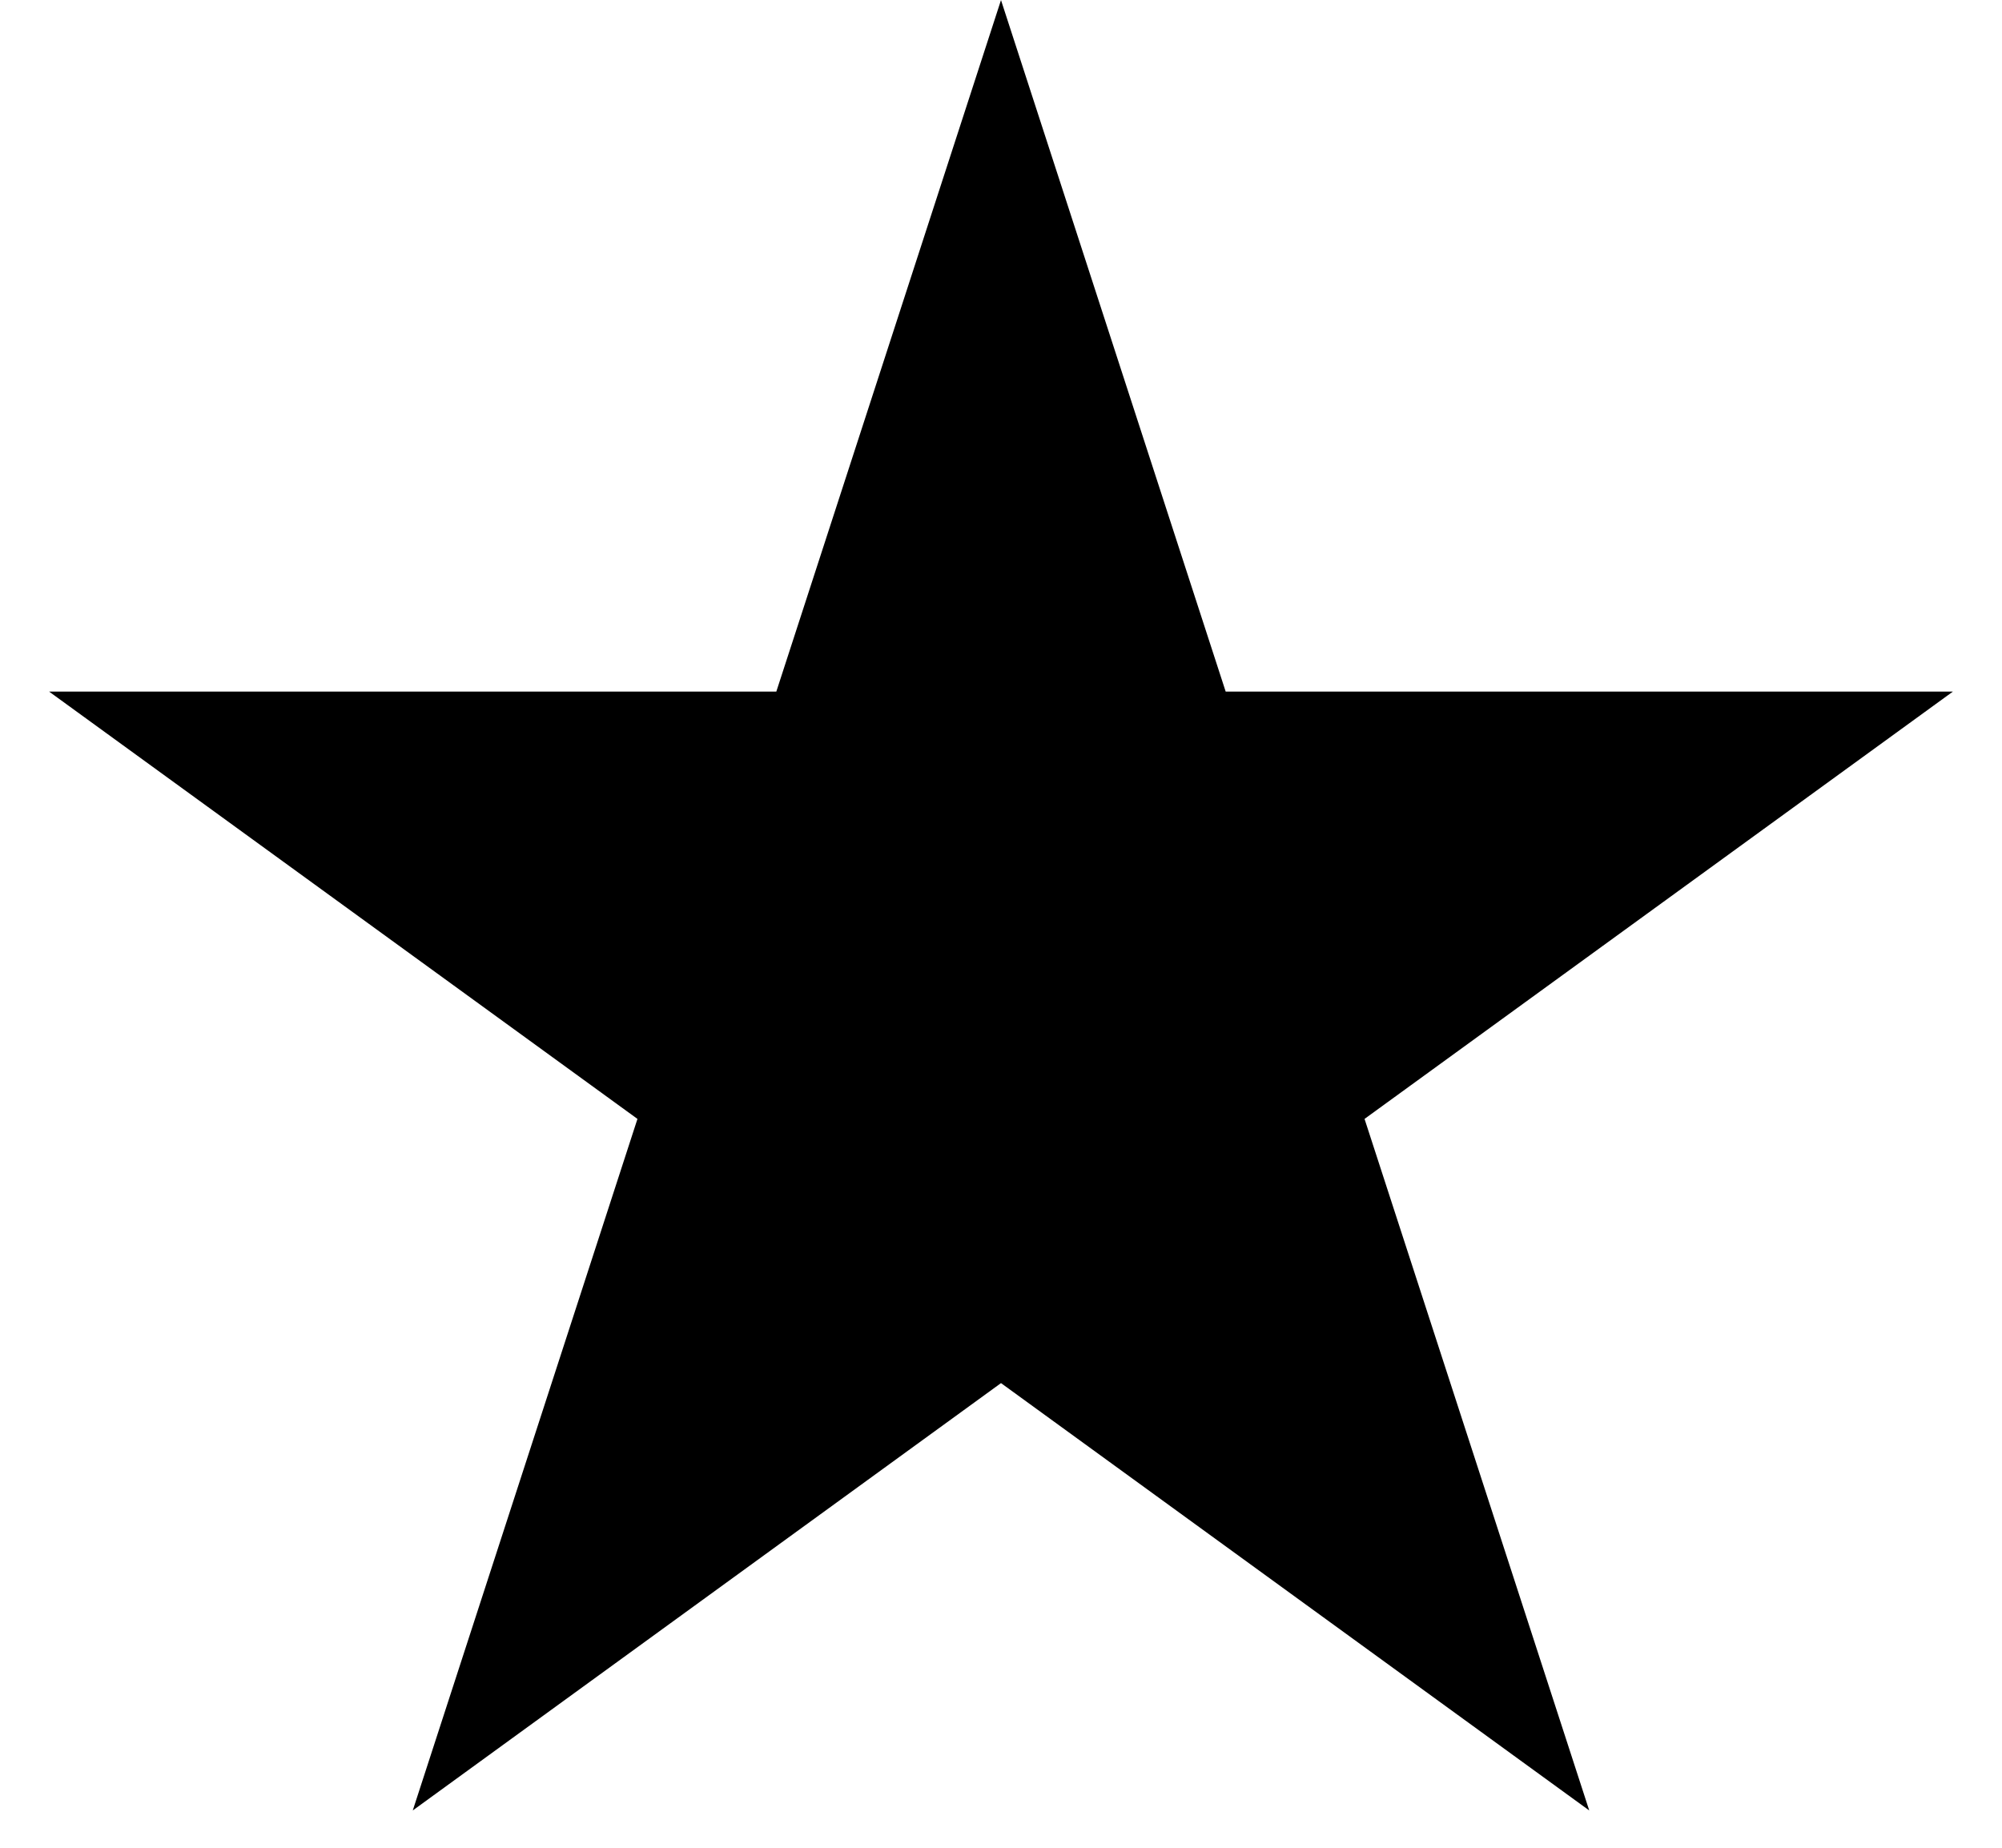 <svg width="13" height="12" viewBox="0 0 13 12" fill="none" xmlns="http://www.w3.org/2000/svg">
<path d="M6.5 0.439L7.83 4.533L7.861 4.627H7.959H12.264L8.781 7.157L8.702 7.215L8.732 7.309L10.062 11.403L6.58 8.873L6.5 8.815L6.42 8.873L2.938 11.403L4.268 7.309L4.298 7.215L4.219 7.157L0.736 4.627H5.041H5.139L5.17 4.533L6.5 0.439Z" fill="black" stroke="black" stroke-width="0.271"/>
</svg>
